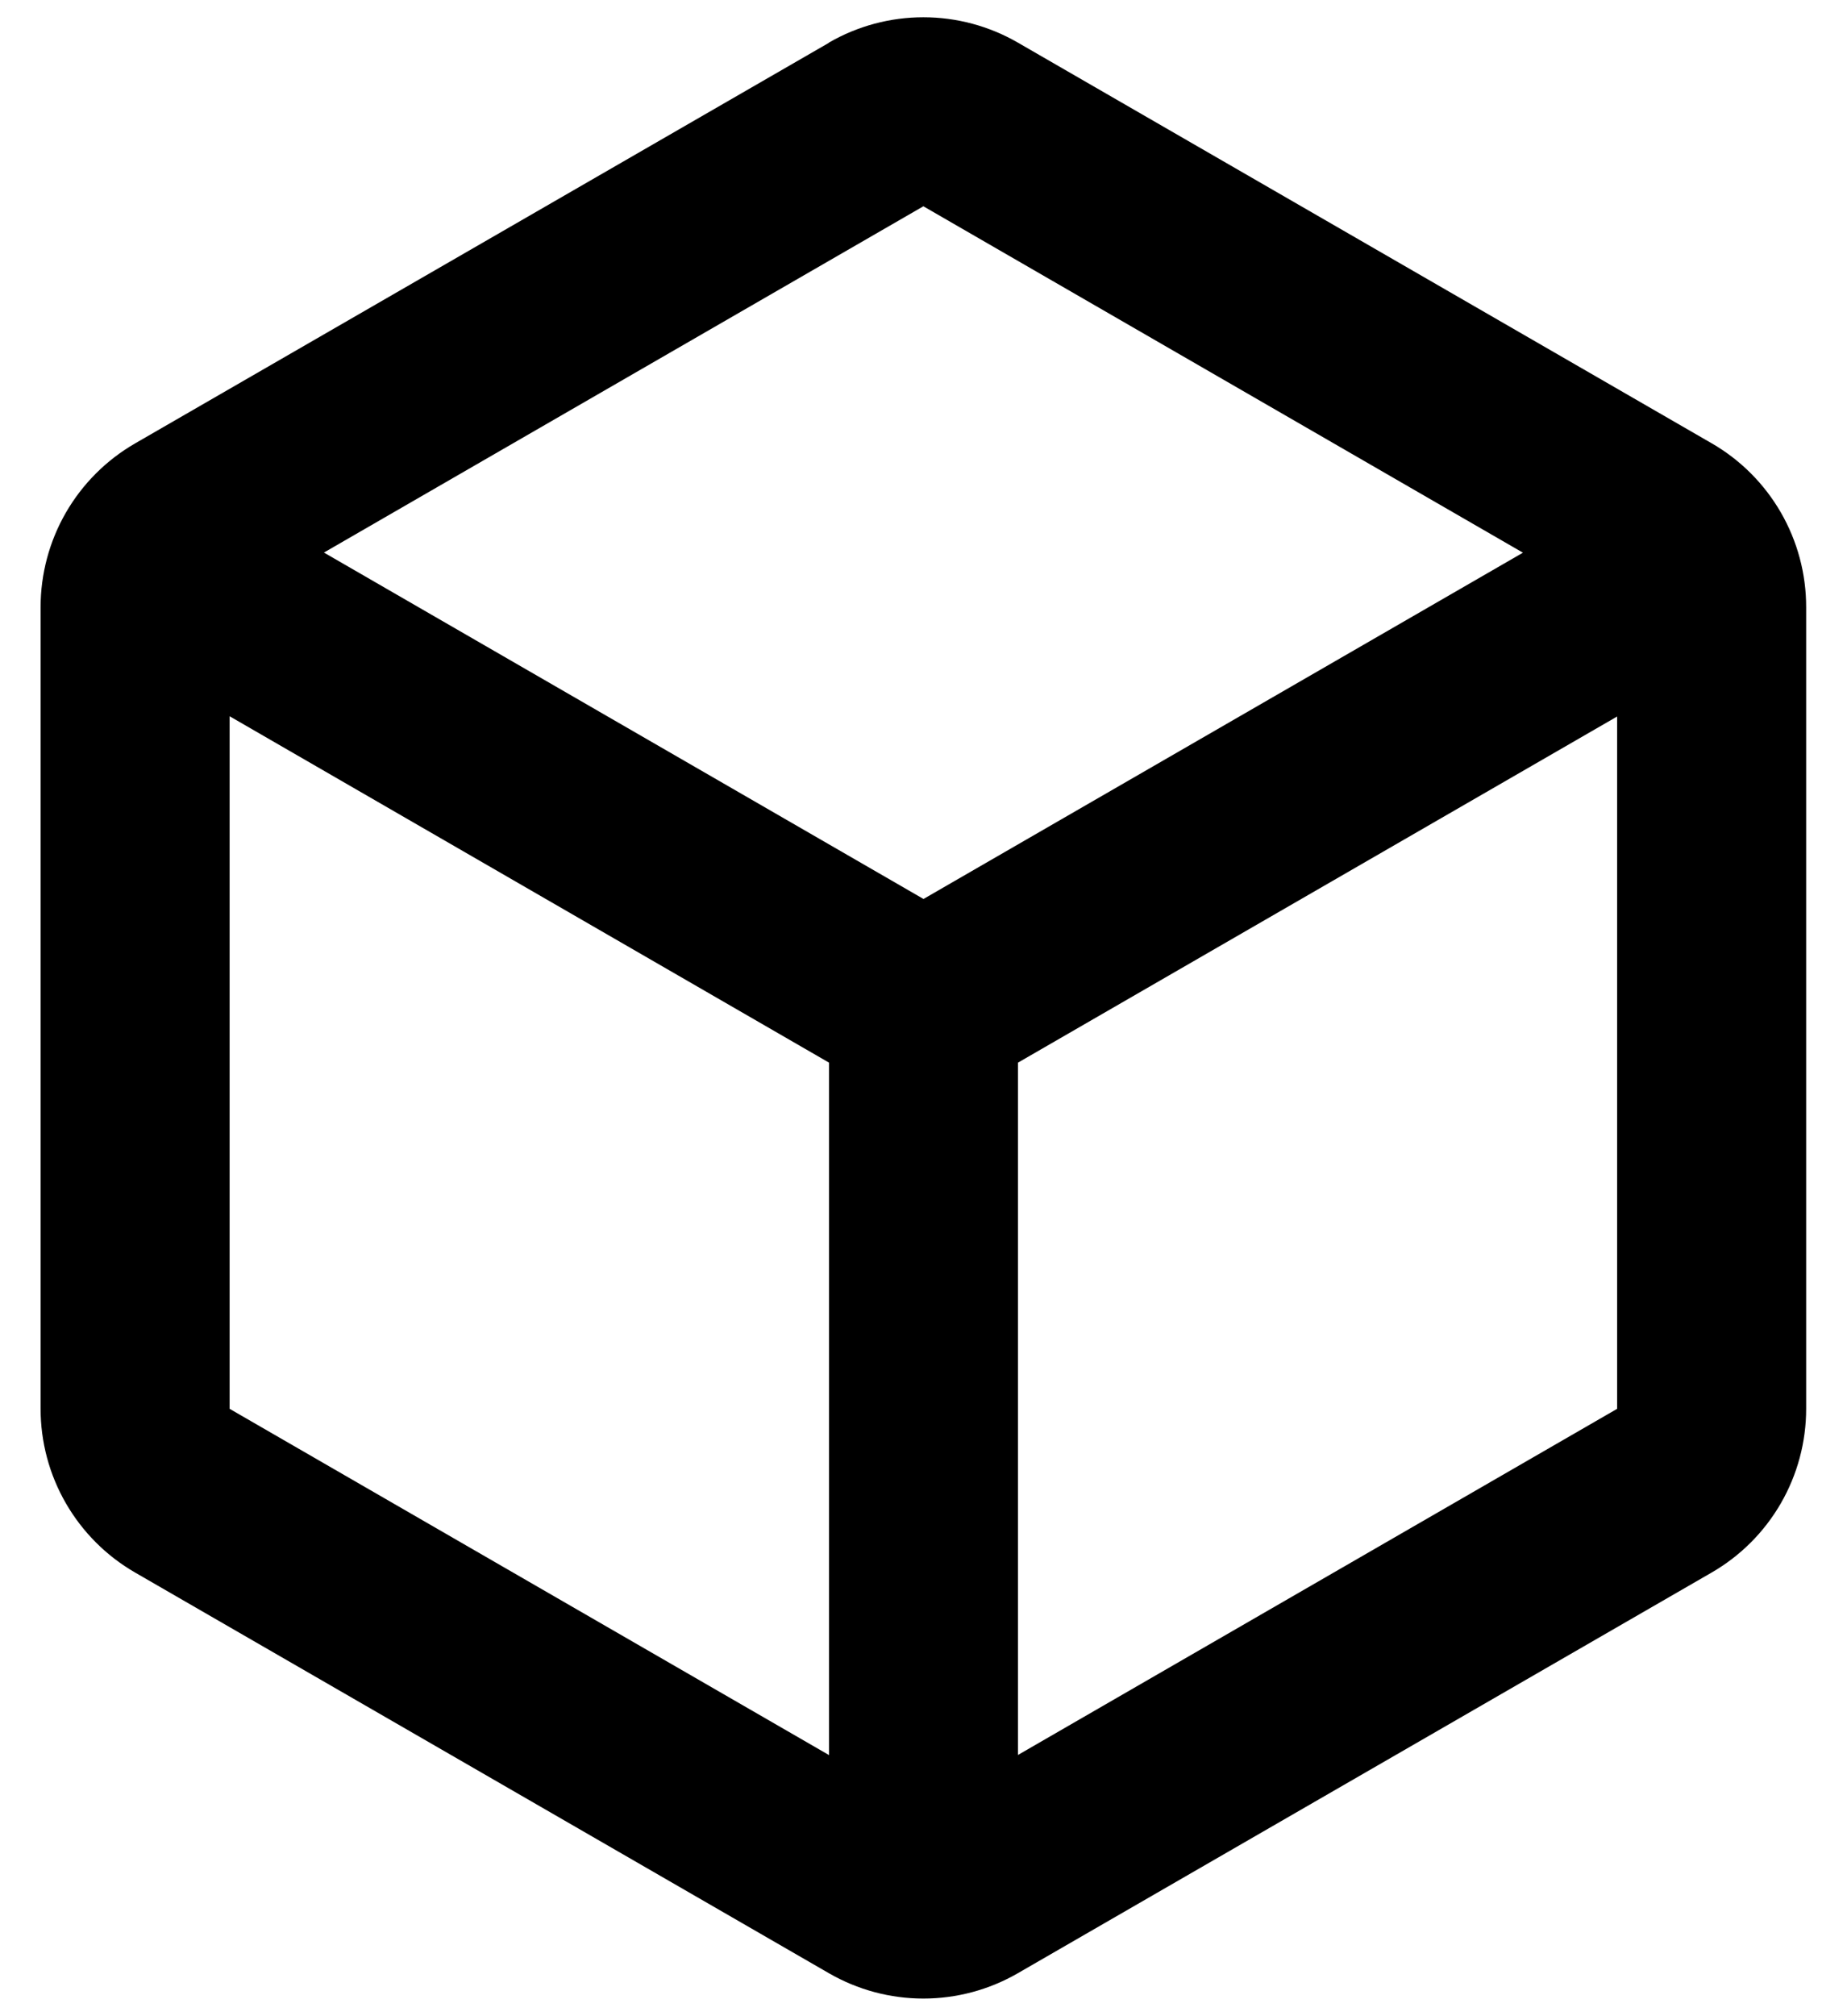 <svg viewBox="0 0 44 48" xmlns="http://www.w3.org/2000/svg">
<path fill-rule="evenodd" clip-rule="evenodd" d="M36.28 13.158L21.997 4.911L7.717 13.155L22 21.402L36.28 13.158ZM5.47 17.052V33.54L19.75 41.784V25.299L5.47 17.052ZM24.25 41.781L38.524 33.54V17.058L24.25 25.299V41.781ZM19.747 1.014C20.431 0.619 21.207 0.411 21.997 0.411C22.787 0.411 23.563 0.619 24.247 1.014L40.777 10.554C41.462 10.949 42.03 11.518 42.425 12.202C42.82 12.887 43.028 13.664 43.027 14.454V33.54C43.027 34.33 42.819 35.106 42.424 35.79C42.029 36.474 41.461 37.042 40.777 37.437L24.247 46.977C23.563 47.372 22.787 47.58 21.997 47.58C21.207 47.58 20.431 47.372 19.747 46.977L3.217 37.437C2.533 37.042 1.964 36.473 1.569 35.788C1.174 35.104 0.967 34.328 0.967 33.537V14.457C0.967 13.667 1.174 12.89 1.569 12.205C1.964 11.521 2.533 10.952 3.217 10.557L19.75 1.017L19.747 1.014Z"/>
</svg>
